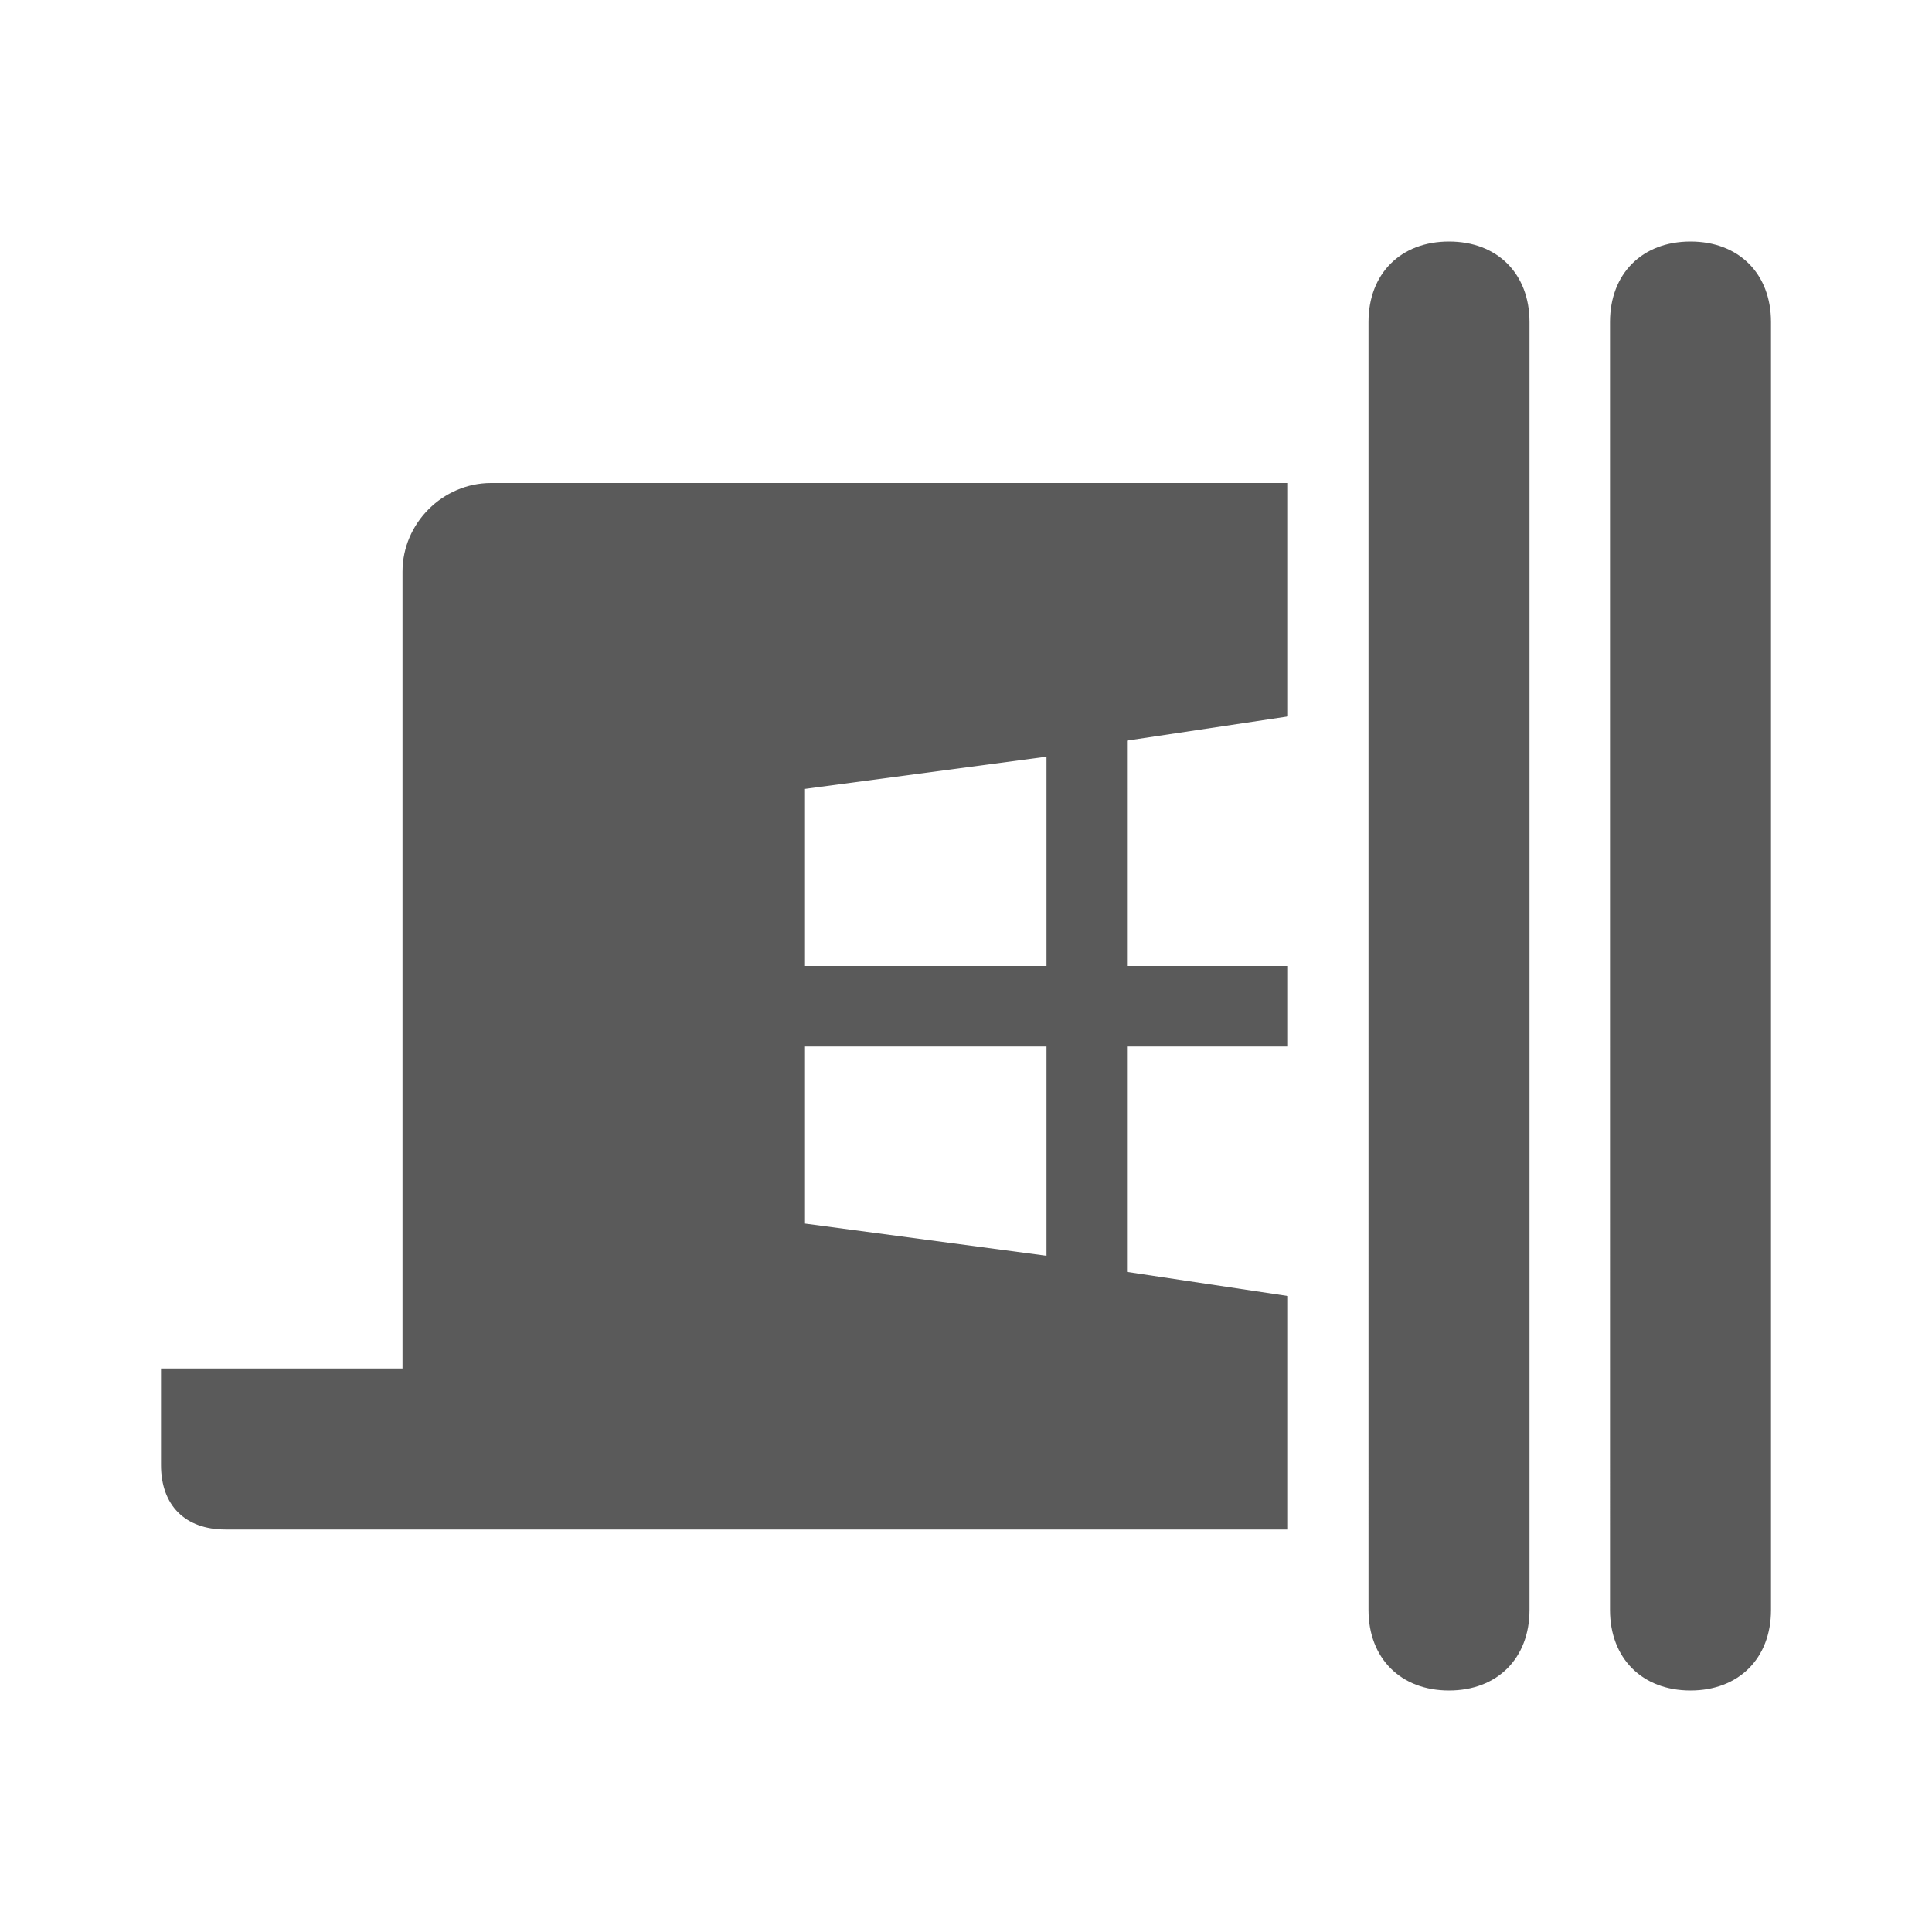 <svg xmlns="http://www.w3.org/2000/svg" width="16" height="16" viewBox="0 0 24 24">
  <path fill="rgb(90,90,90)" d="M13 13h-3v2.2l3 .4V13zm0-3.6l-3 .4V12h3V9.4zm1 6.4l2 .3V19H2.8c-.5 0-.8-.3-.8-.8V17h3V7.1C5 6.5 5.5 6 6.1 6H16v2.9l-2 .3V12h2v1h-2v2.8zm4 5.2c-.6 0-1-.4-1-1V4c0-.6.4-1 1-1s1 .4 1 1v16c0 .6-.4 1-1 1zm3 0c-.6 0-1-.4-1-1V4c0-.6.4-1 1-1s1 .4 1 1v16c0 .6-.4 1-1 1z"/>
</svg>
